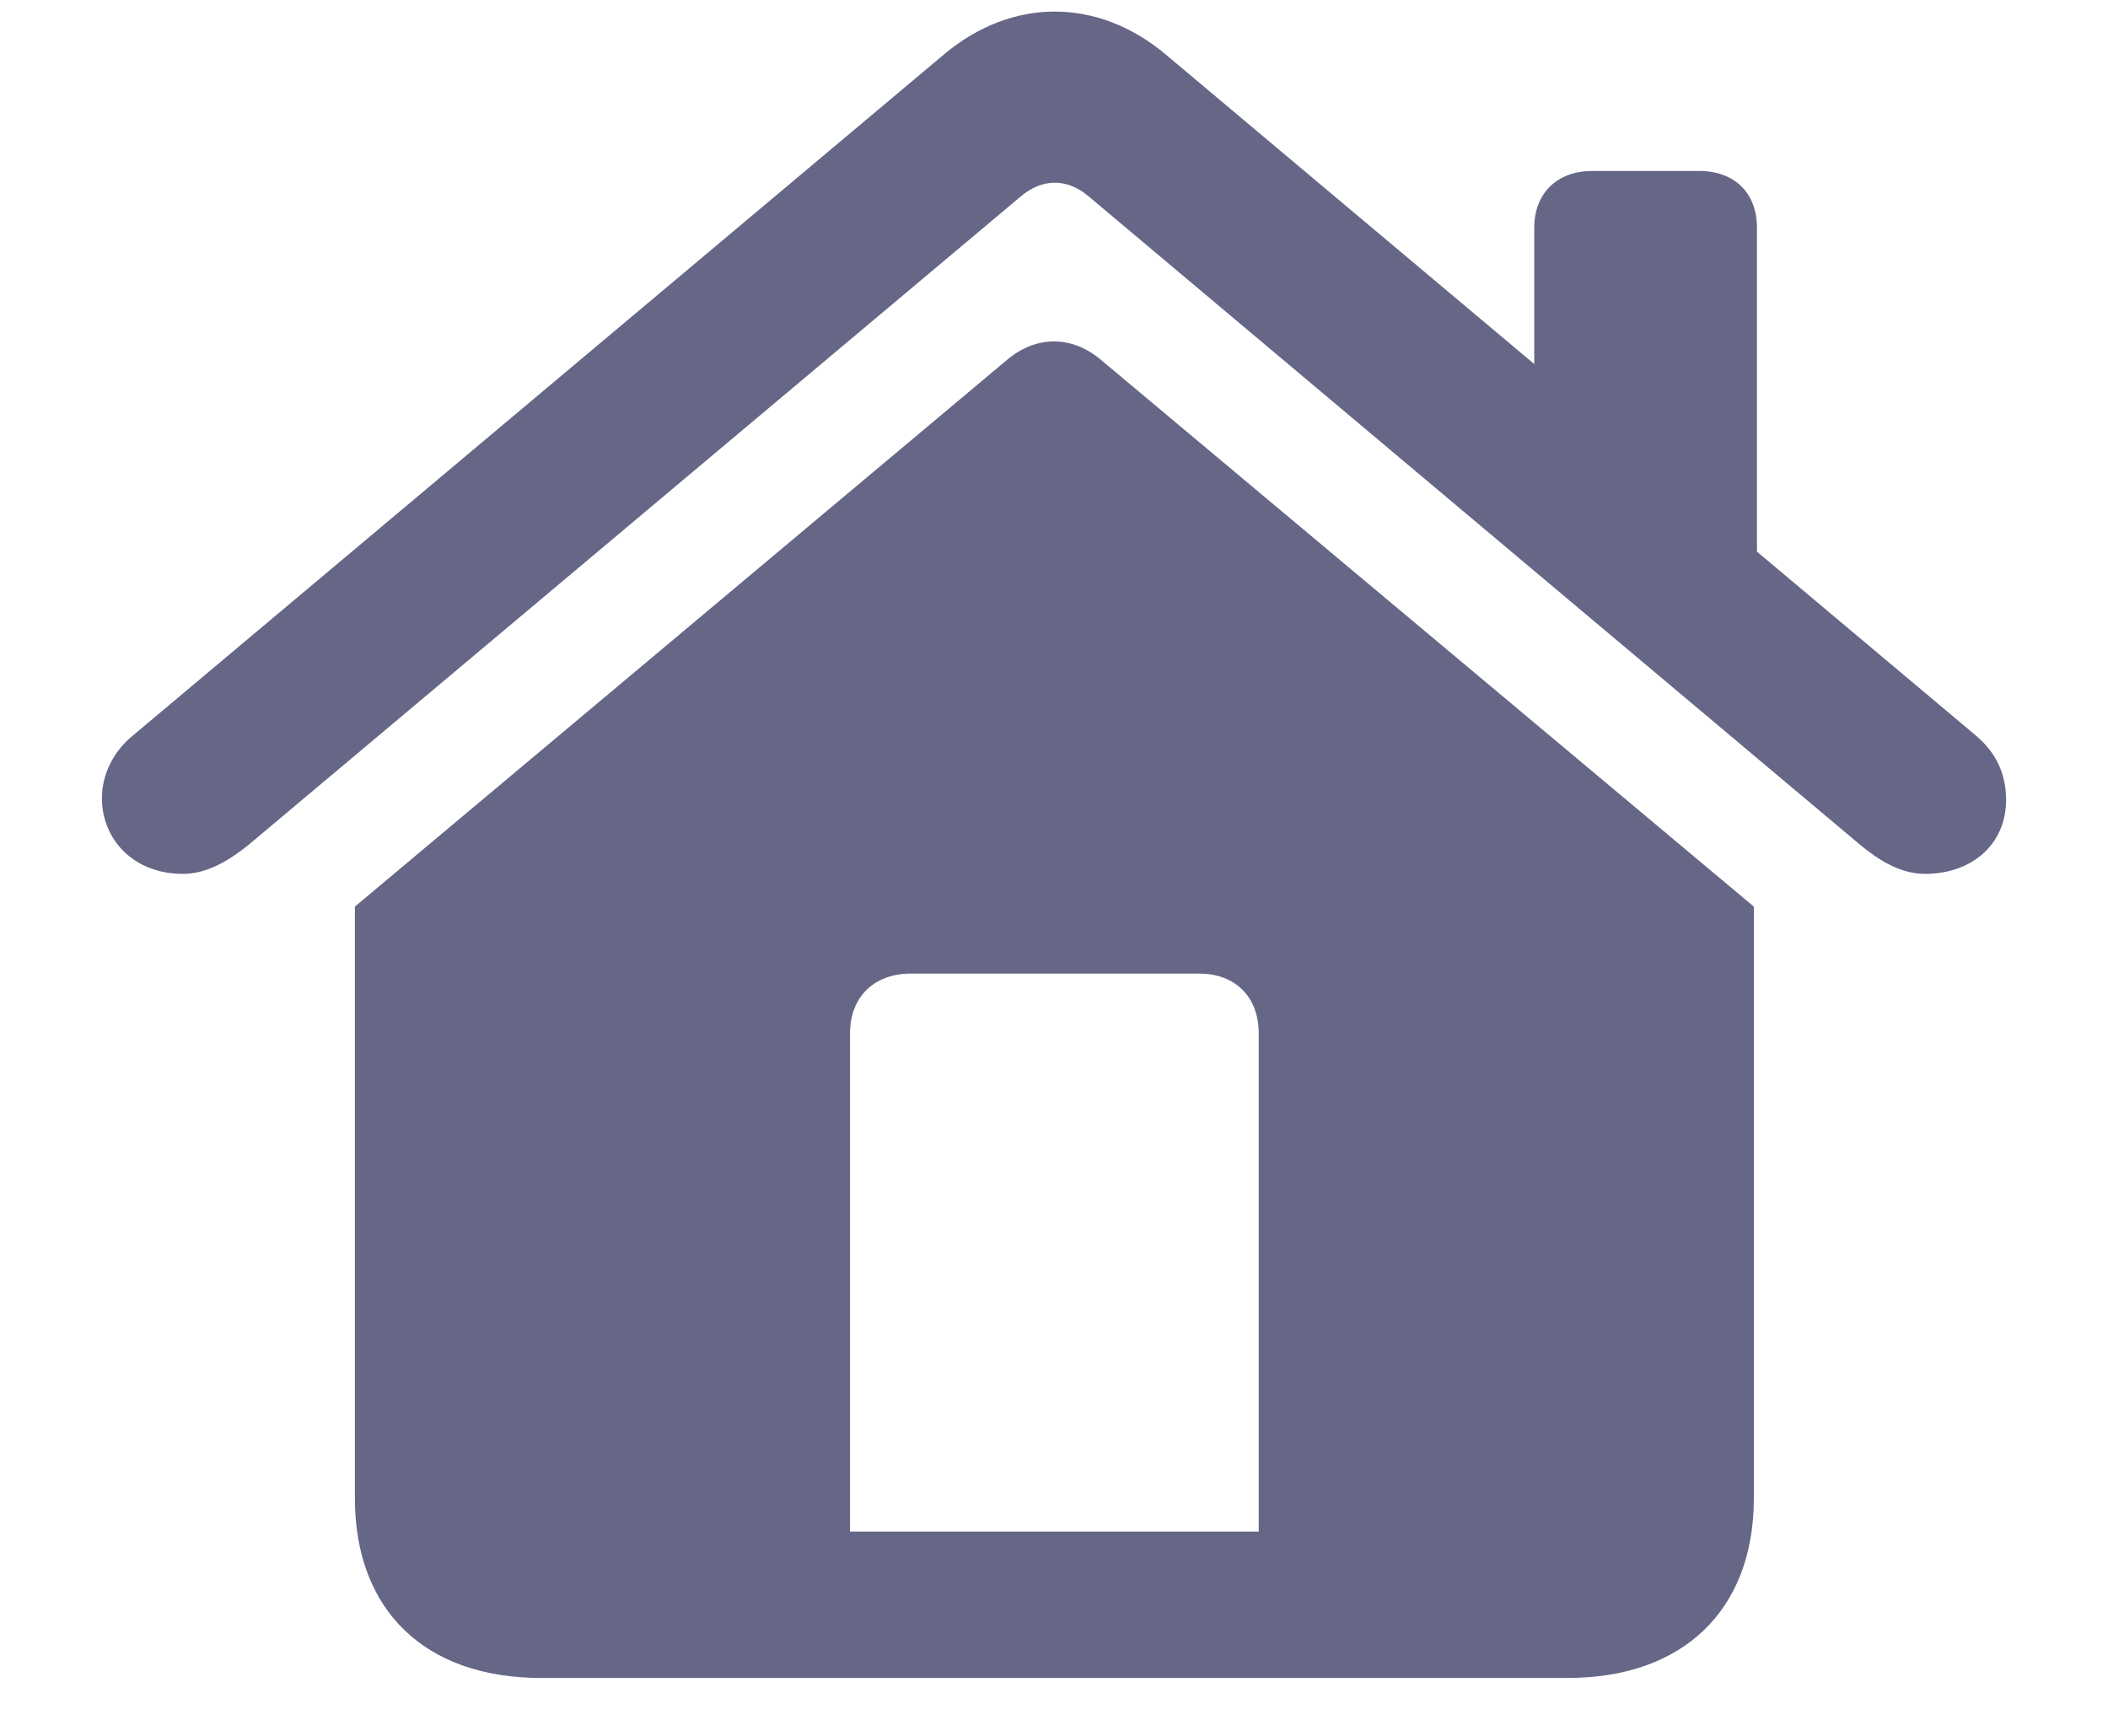 <svg width="17" height="14" viewBox="0 0 17 14" fill="none" xmlns="http://www.w3.org/2000/svg">
<path d="M0.822 6.439C0.822 6.766 1.073 7.048 1.475 7.048C1.67 7.048 1.845 6.941 2.002 6.816L8.23 1.586C8.406 1.436 8.607 1.436 8.782 1.586L15.004 6.816C15.155 6.941 15.33 7.048 15.525 7.048C15.895 7.048 16.178 6.816 16.178 6.452C16.178 6.238 16.096 6.069 15.933 5.931L14.169 4.449V1.837C14.169 1.555 13.987 1.379 13.704 1.379H12.838C12.562 1.379 12.373 1.555 12.373 1.837V2.936L9.398 0.437C8.851 -0.021 8.161 -0.021 7.615 0.437L1.073 5.931C0.904 6.069 0.822 6.257 0.822 6.439ZM2.862 12.083C2.862 12.987 3.427 13.533 4.363 13.533H12.643C13.572 13.533 14.144 12.987 14.144 12.083V7.312L8.889 2.911C8.644 2.698 8.349 2.704 8.111 2.911L2.862 7.312V12.083ZM10.151 12.353H6.855V8.335C6.855 8.04 7.05 7.852 7.345 7.852H9.668C9.963 7.852 10.151 8.04 10.151 8.335V12.353Z" fill="#666687"/>
</svg>

